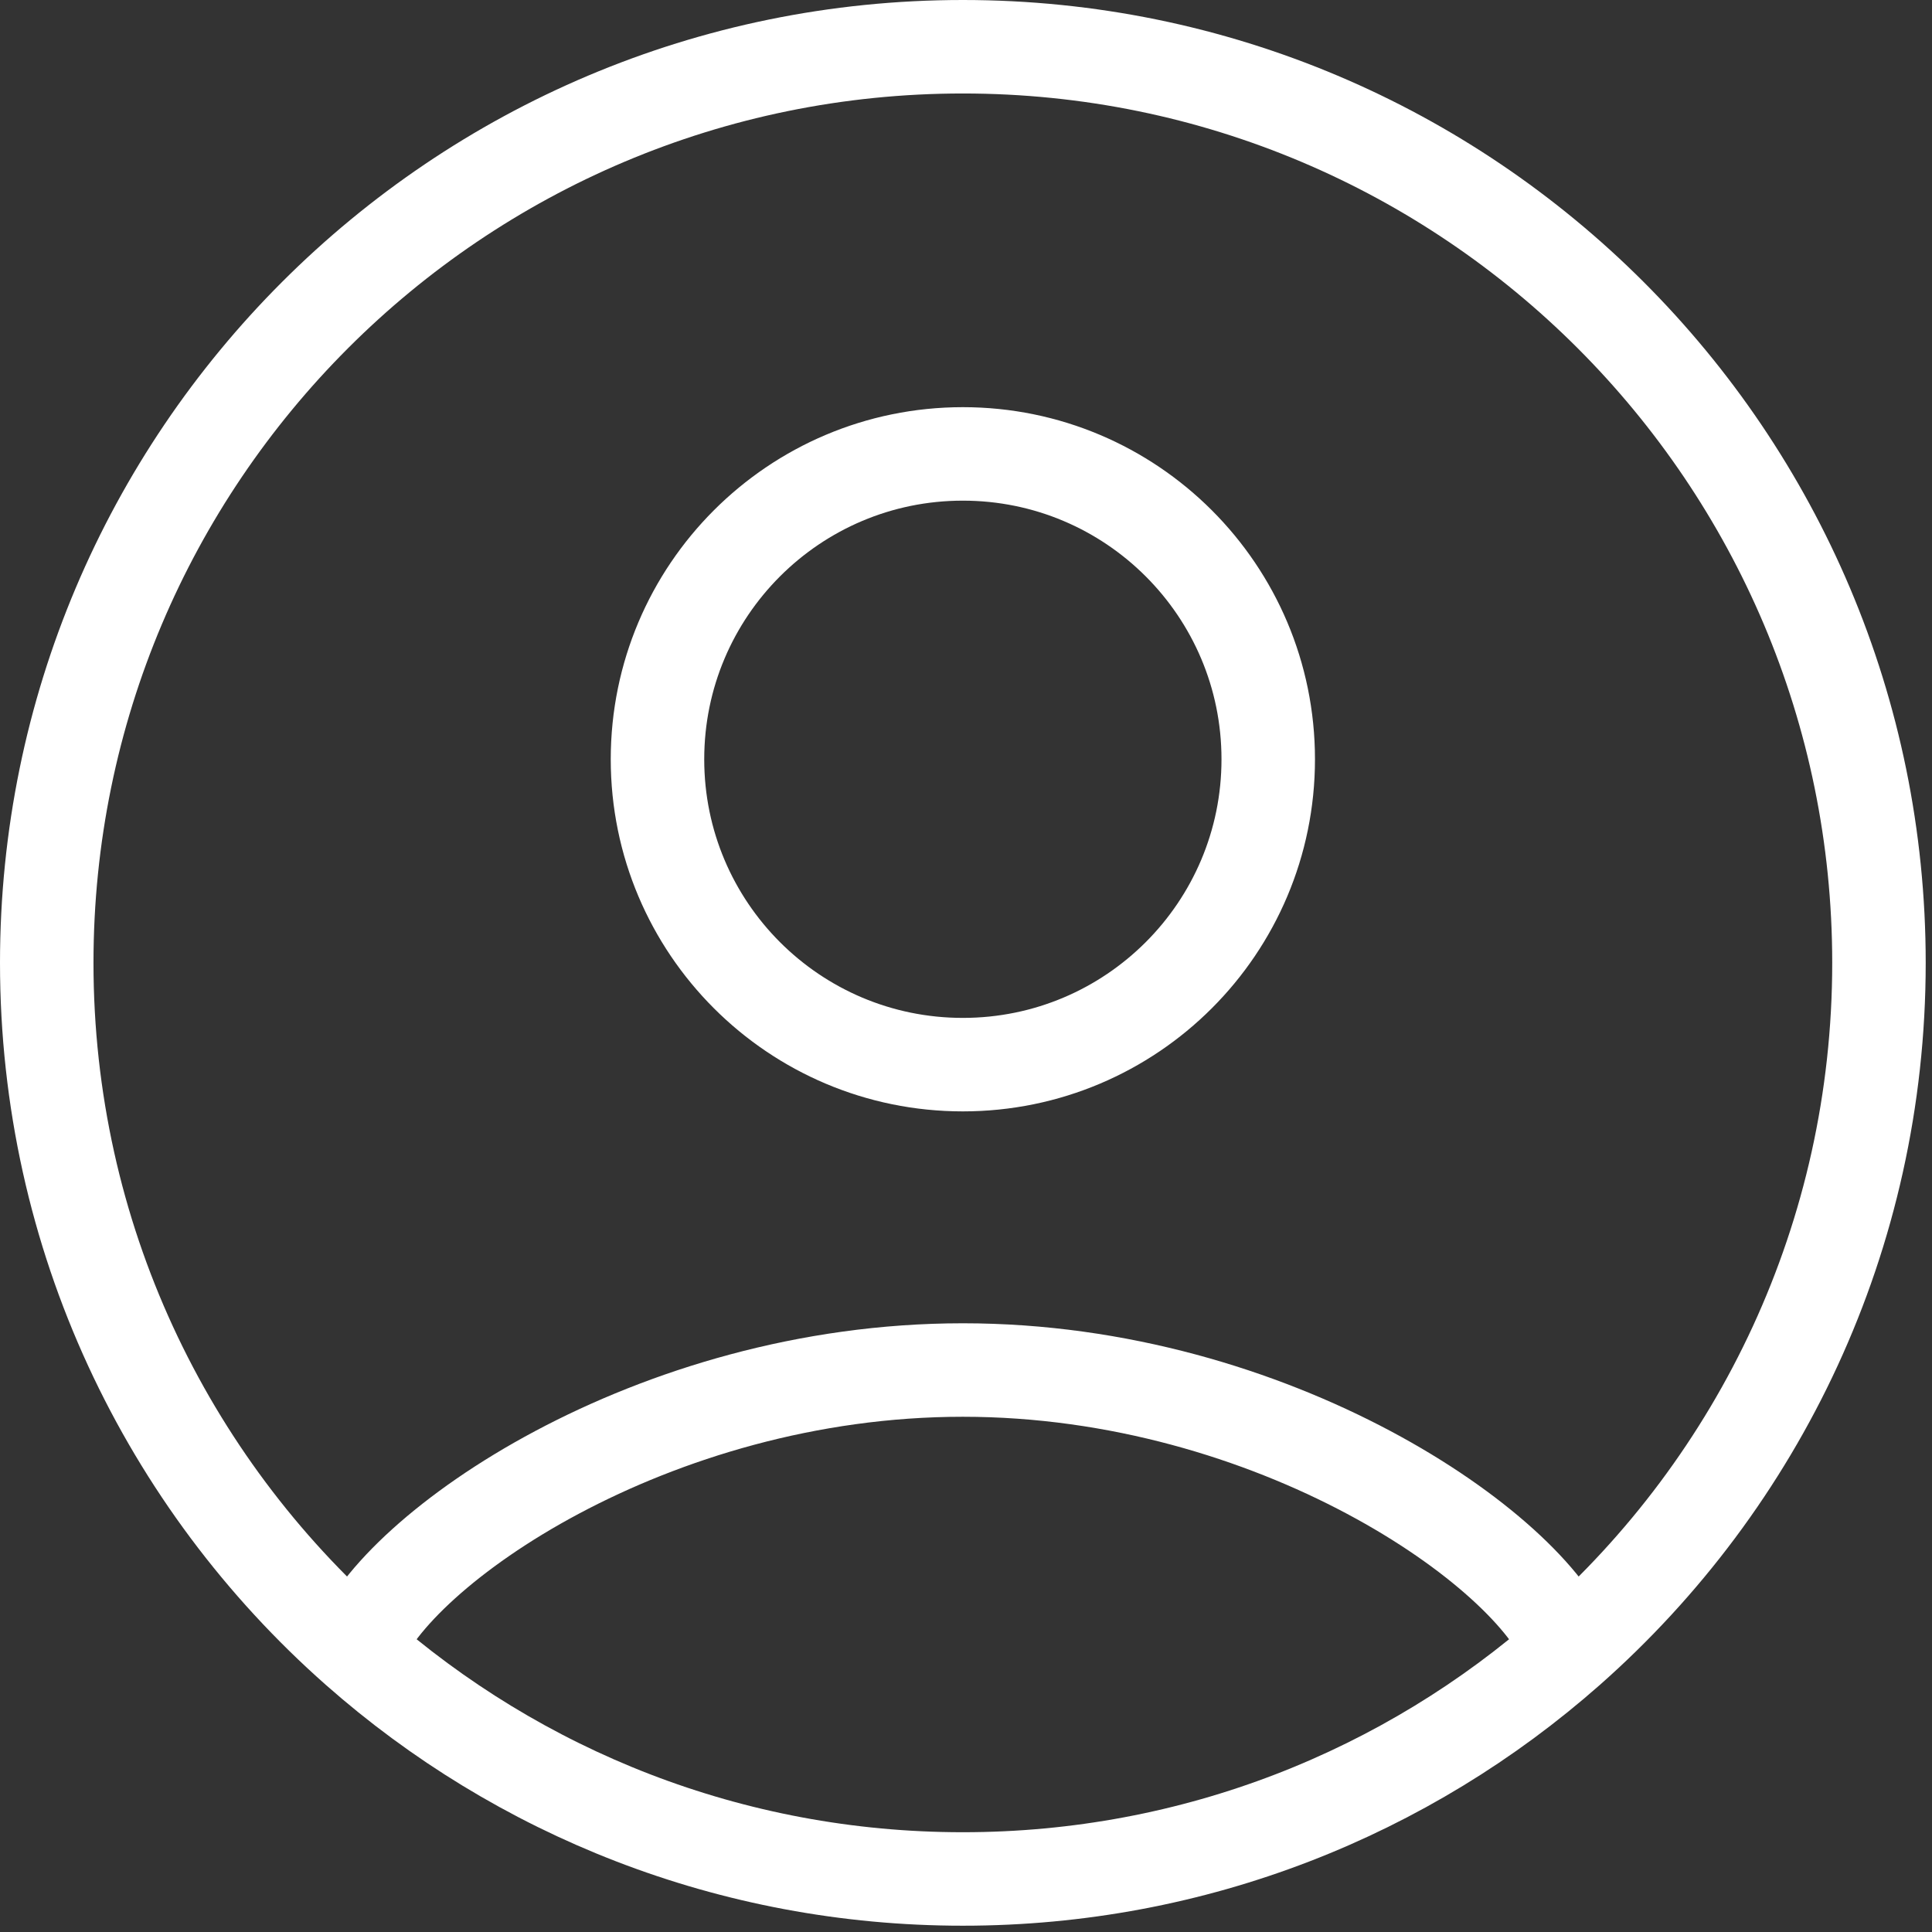 <svg width="124" height="124" viewBox="0 0 124 124" fill="none" xmlns="http://www.w3.org/2000/svg">
<rect x="0" y="0" width="124" height="124" fill="#333333" stroke="none"/>
<path d="M100.693 105.895C98.279 99.45 81.786 87.931 61.798 87.931C41.811 87.931 25.317 99.45 22.903 105.895M100.693 105.895C112.898 95.121 120.596 79.359 120.596 61.798C120.596 29.325 94.272 3 61.798 3C29.325 3 3 29.325 3 61.798C3 79.359 10.698 95.121 22.903 105.895M100.693 105.895C90.328 115.044 76.711 120.596 61.798 120.596C46.885 120.596 33.269 115.044 22.903 105.895M81.398 48.732C81.398 59.556 72.623 68.331 61.798 68.331C50.974 68.331 42.199 59.556 42.199 48.732C42.199 37.907 50.974 29.133 61.798 29.133C72.623 29.133 81.398 37.907 81.398 48.732Z" stroke="white" stroke-width="6"/>
</svg>
